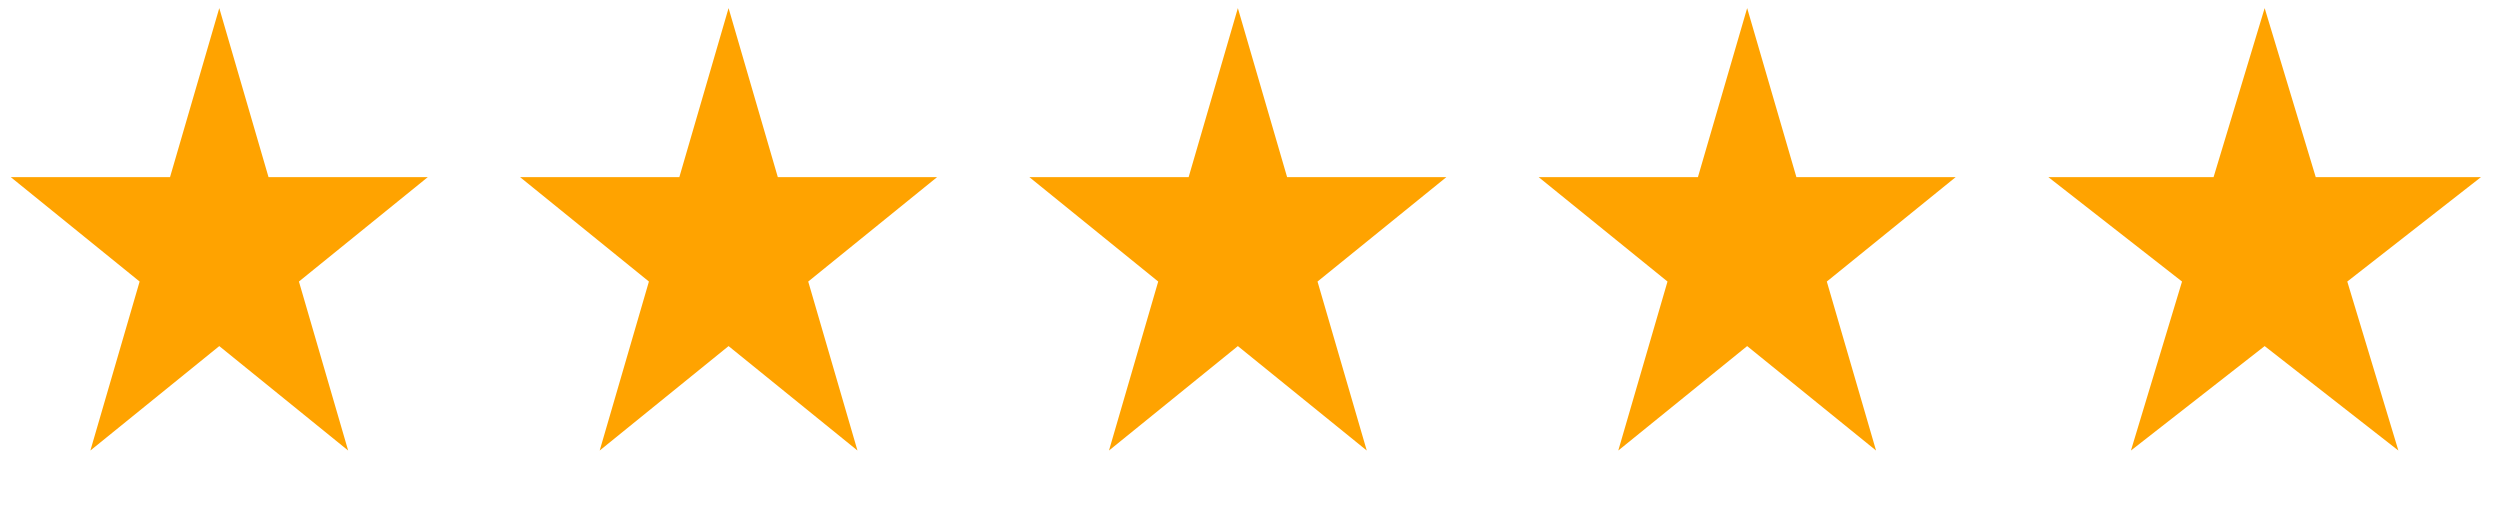 <svg width="138" height="28" viewBox="0 0 138 28" fill="none" xmlns="http://www.w3.org/2000/svg">
<path d="M12.104 0.448L14.822 9.776H23.616L16.501 15.541L19.218 24.869L12.104 19.104L4.989 24.869L7.707 15.541L0.592 9.776H9.386L12.104 0.448Z" fill="#FFA300"/>
<path d="M40.217 0.448L42.935 9.776H51.729L44.614 15.541L47.332 24.869L40.217 19.104L33.103 24.869L35.82 15.541L28.706 9.776H37.5L40.217 0.448Z" fill="#FFA300"/>
<path d="M68.33 0.448L71.048 9.776H79.842L72.727 15.541L75.445 24.869L68.33 19.104L61.216 24.869L63.933 15.541L56.819 9.776H65.613L68.33 0.448Z" fill="#FFA300"/>
<path d="M96.443 0.448L99.161 9.776H107.955L100.84 15.541L103.558 24.869L96.443 19.104L89.329 24.869L92.046 15.541L84.932 9.776H93.726L96.443 0.448Z" fill="#FFA300"/>
<path d="M125.009 0.448L127.828 9.776H136.951L129.57 15.541L132.39 24.869L125.009 19.104L117.628 24.869L120.448 15.541L113.067 9.776H122.19L125.009 0.448Z" fill="#FFA300"/>
</svg>
